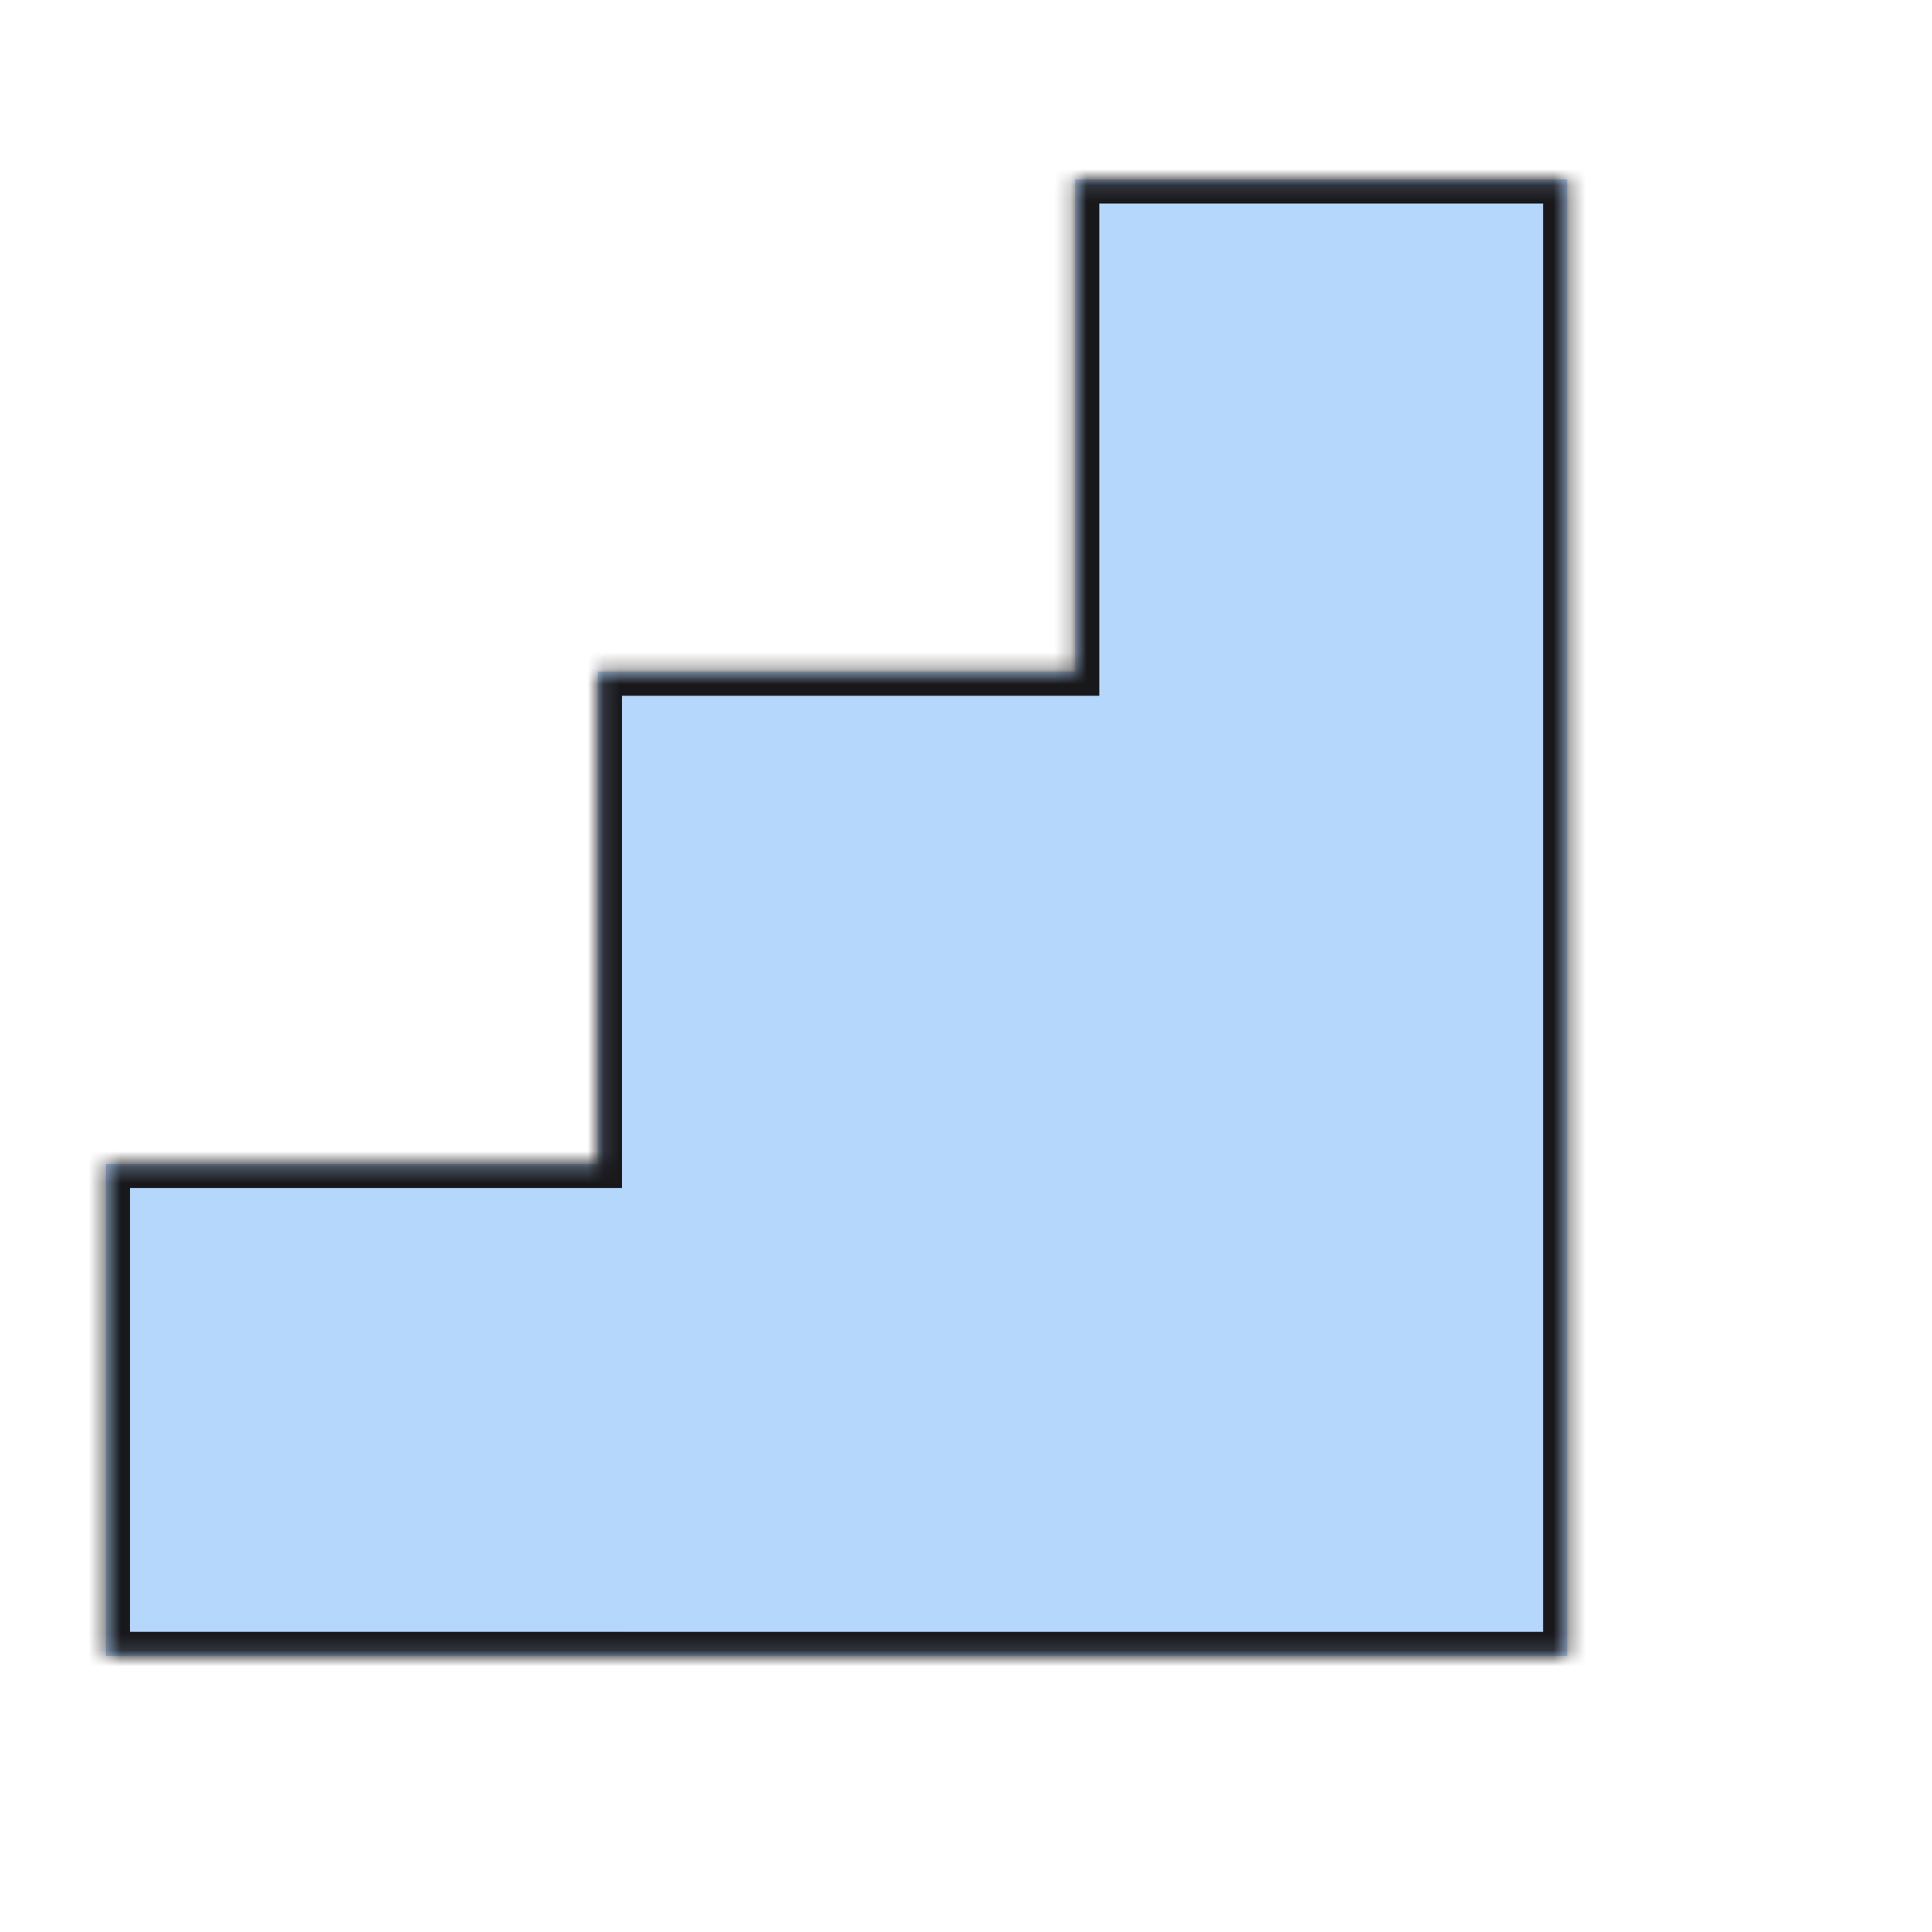 <svg width="120" height="120" viewBox="0 0 120 120" fill="none" xmlns="http://www.w3.org/2000/svg">
<mask id="path-1-inside-1" fill="white">
<path fill-rule="evenodd" clip-rule="evenodd" d="M97.349 11.145H66.778V41.716H37.135V72.287H6.57V102.858H37.135V102.859H66.778V102.859H97.349V11.145Z"/>
</mask>
<path fill-rule="evenodd" clip-rule="evenodd" d="M97.349 11.145H66.778V41.716H37.135V72.287H6.57V102.858H37.135V102.859H66.778V102.859H97.349V11.145Z" fill="#B5D7FC"/>
<path d="M66.778 11.145V9.645H65.278V11.145H66.778ZM97.349 11.145H98.849V9.645H97.349V11.145ZM66.778 41.716V43.216H68.278V41.716H66.778ZM37.135 41.716V40.216H35.635V41.716H37.135ZM37.135 72.287V73.787H38.635V72.287H37.135ZM6.57 72.287V70.787H5.07V72.287H6.57ZM6.57 102.858H5.07V104.358H6.57V102.858ZM37.135 102.858H38.635V101.358H37.135V102.858ZM37.135 102.859H35.635V104.359H37.135V102.859ZM66.778 102.859H68.278V101.359H66.778V102.859ZM66.778 102.859H65.278V104.359H66.778V102.859ZM97.349 102.859V104.359H98.849V102.859H97.349ZM66.778 12.645H97.349V9.645H66.778V12.645ZM68.278 41.716V11.145H65.278V41.716H68.278ZM66.778 40.216H37.135V43.216H66.778V40.216ZM35.635 41.716V72.287H38.635V41.716H35.635ZM37.135 70.787H6.57V73.787H37.135V70.787ZM5.07 72.287V102.858H8.07V72.287H5.07ZM6.57 104.358H37.135V101.358H6.57V104.358ZM35.635 102.858V102.859H38.635V102.858H35.635ZM37.135 104.359H66.778V101.359H37.135V104.359ZM68.278 102.859V102.859H65.278V102.859H68.278ZM97.349 101.359H66.778V104.359H97.349V101.359ZM95.849 11.145V102.859H98.849V11.145H95.849Z" fill="#18181B" mask="url(#path-1-inside-1)"/>
</svg>
